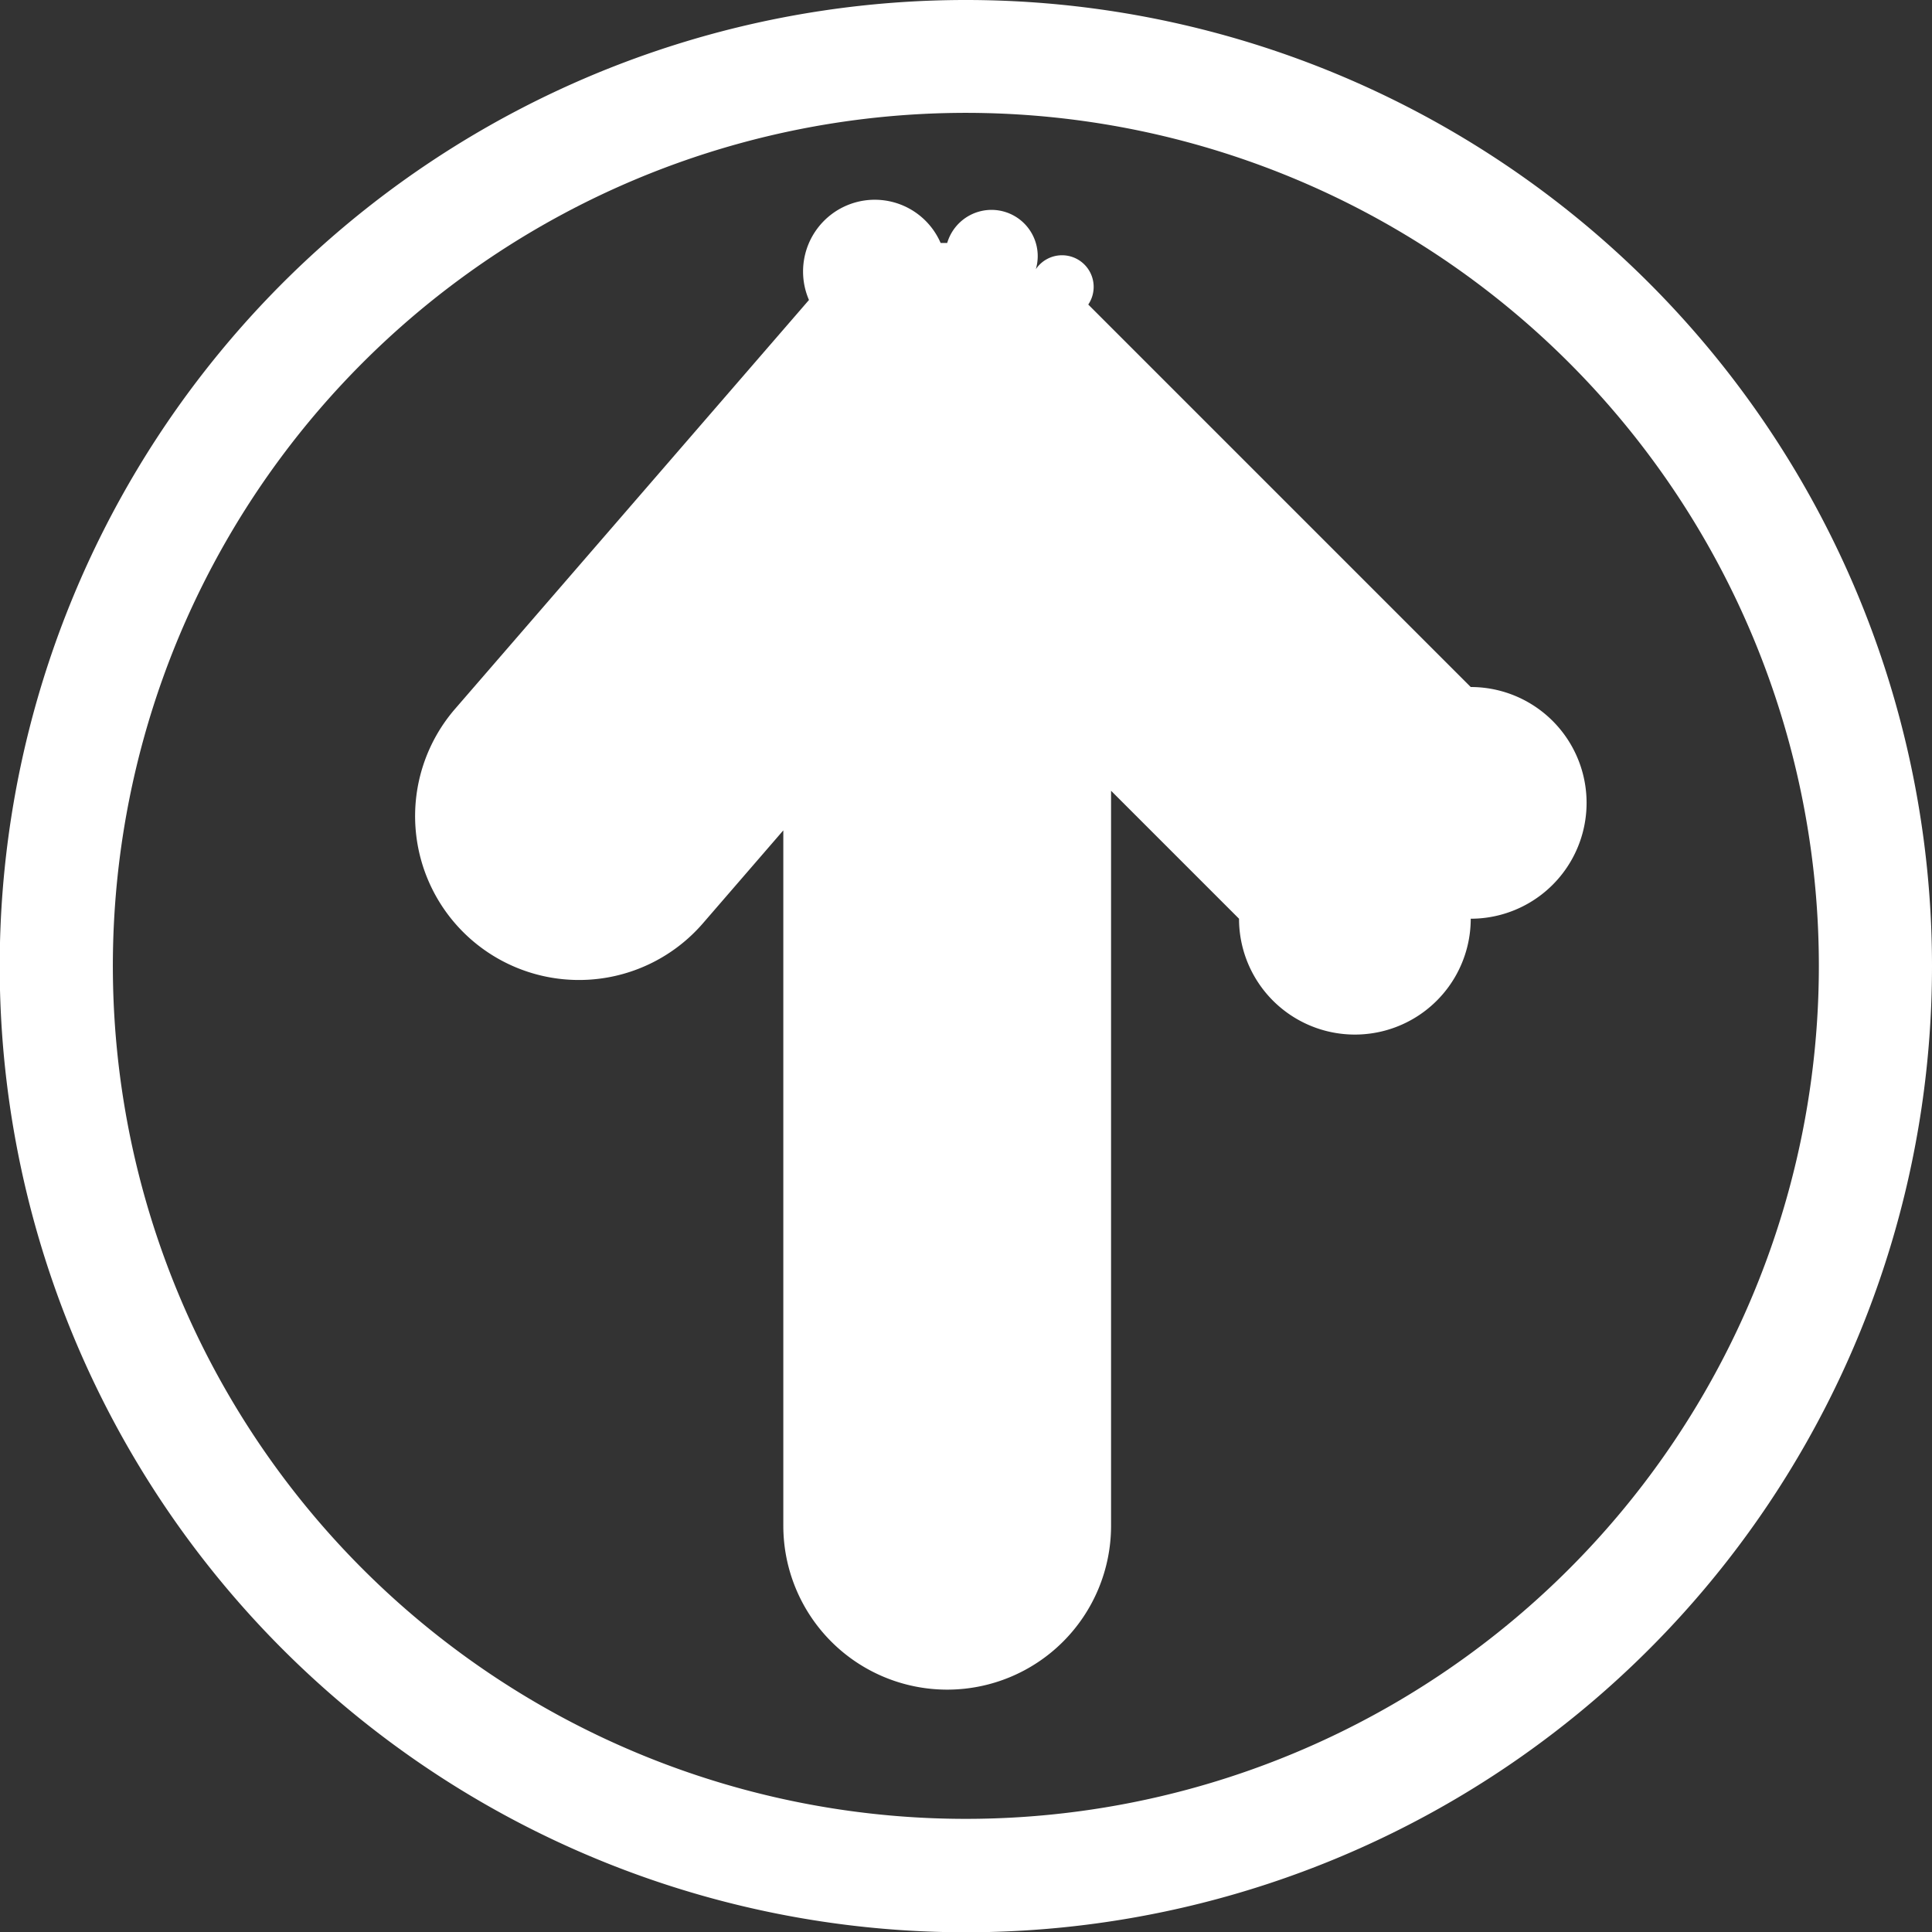 <?xml version="1.0" encoding="UTF-8" standalone="no"?>
<svg
   viewBox="0 0 67.79 67.79"
   version="1.1"
   id="svg33"
   sodipodi:docname="withdraw_light.svg"
   inkscape:version="1.1 (c68e22c387, 2021-05-23)"
   xmlns:inkscape="http://www.inkscape.org/namespaces/inkscape"
   xmlns:sodipodi="http://sodipodi.sourceforge.net/DTD/sodipodi-0.dtd"
   xmlns="http://www.w3.org/2000/svg"
   xmlns:svg="http://www.w3.org/2000/svg">
  <rect x="0" y="0" width="67.79" height="67.79" fill="#333333" stroke="none"/>
  <sodipodi:namedview
     id="namedview35"
     pagecolor="#505050"
     bordercolor="#eeeeee"
     borderopacity="1"
     inkscape:pageshadow="0"
     inkscape:pageopacity="0"
     inkscape:pagecheckerboard="0"
     showgrid="false"
     inkscape:zoom="12.878005"
     inkscape:cx="33.895"
     inkscape:cy="33.895"
     inkscape:window-width="3840"
     inkscape:window-height="2081"
     inkscape:window-x="-9"
     inkscape:window-y="-9"
     inkscape:window-maximized="1"
     inkscape:current-layer="svg33" />
  <defs
     id="defs25">
    <style
       id="style23">.cls-1{fill:#fff;}</style>
  </defs>
  <g
     id="Capa_2"
     data-name="Capa 2">
    <g
       id="Capa_1-2"
       data-name="Capa 1">
      <path
         class="cls-1"
         d="M33.9,0A33.9,33.9,0,1,0,67.79,33.9,33.9,33.9,0,0,0,33.9,0Zm0,63.82A29.93,29.93,0,1,1,63.82,33.9,29.93,29.93,0,0,1,33.9,63.82Z"
         id="path27" />
      <path
         class="cls-1"
         d="m 24.665,32.396 2.82,-3.26 v 24.4 a -5.75,-5.75 0 1 0 11.5,0 v -25.79 l 4.49,4.49 a -5.76,-5.76 0 0 0 8.13,0 v 0 a -5.74,-5.74 0 0 0 0,-8.13 l -13.42,-13.42 a -5.69,-5.69 0 0 0 -1.84,-1.24 -5.71,-5.71 0 0 0 -3.11,-0.92 h -0.23 a -5.73,-5.73 0 0 0 -4.62,2 l -12.42,14.35 a -5.75,-5.75 0 1 0 8.7,7.52 z"
         id="path29" />
    </g>
  </g>
</svg>
